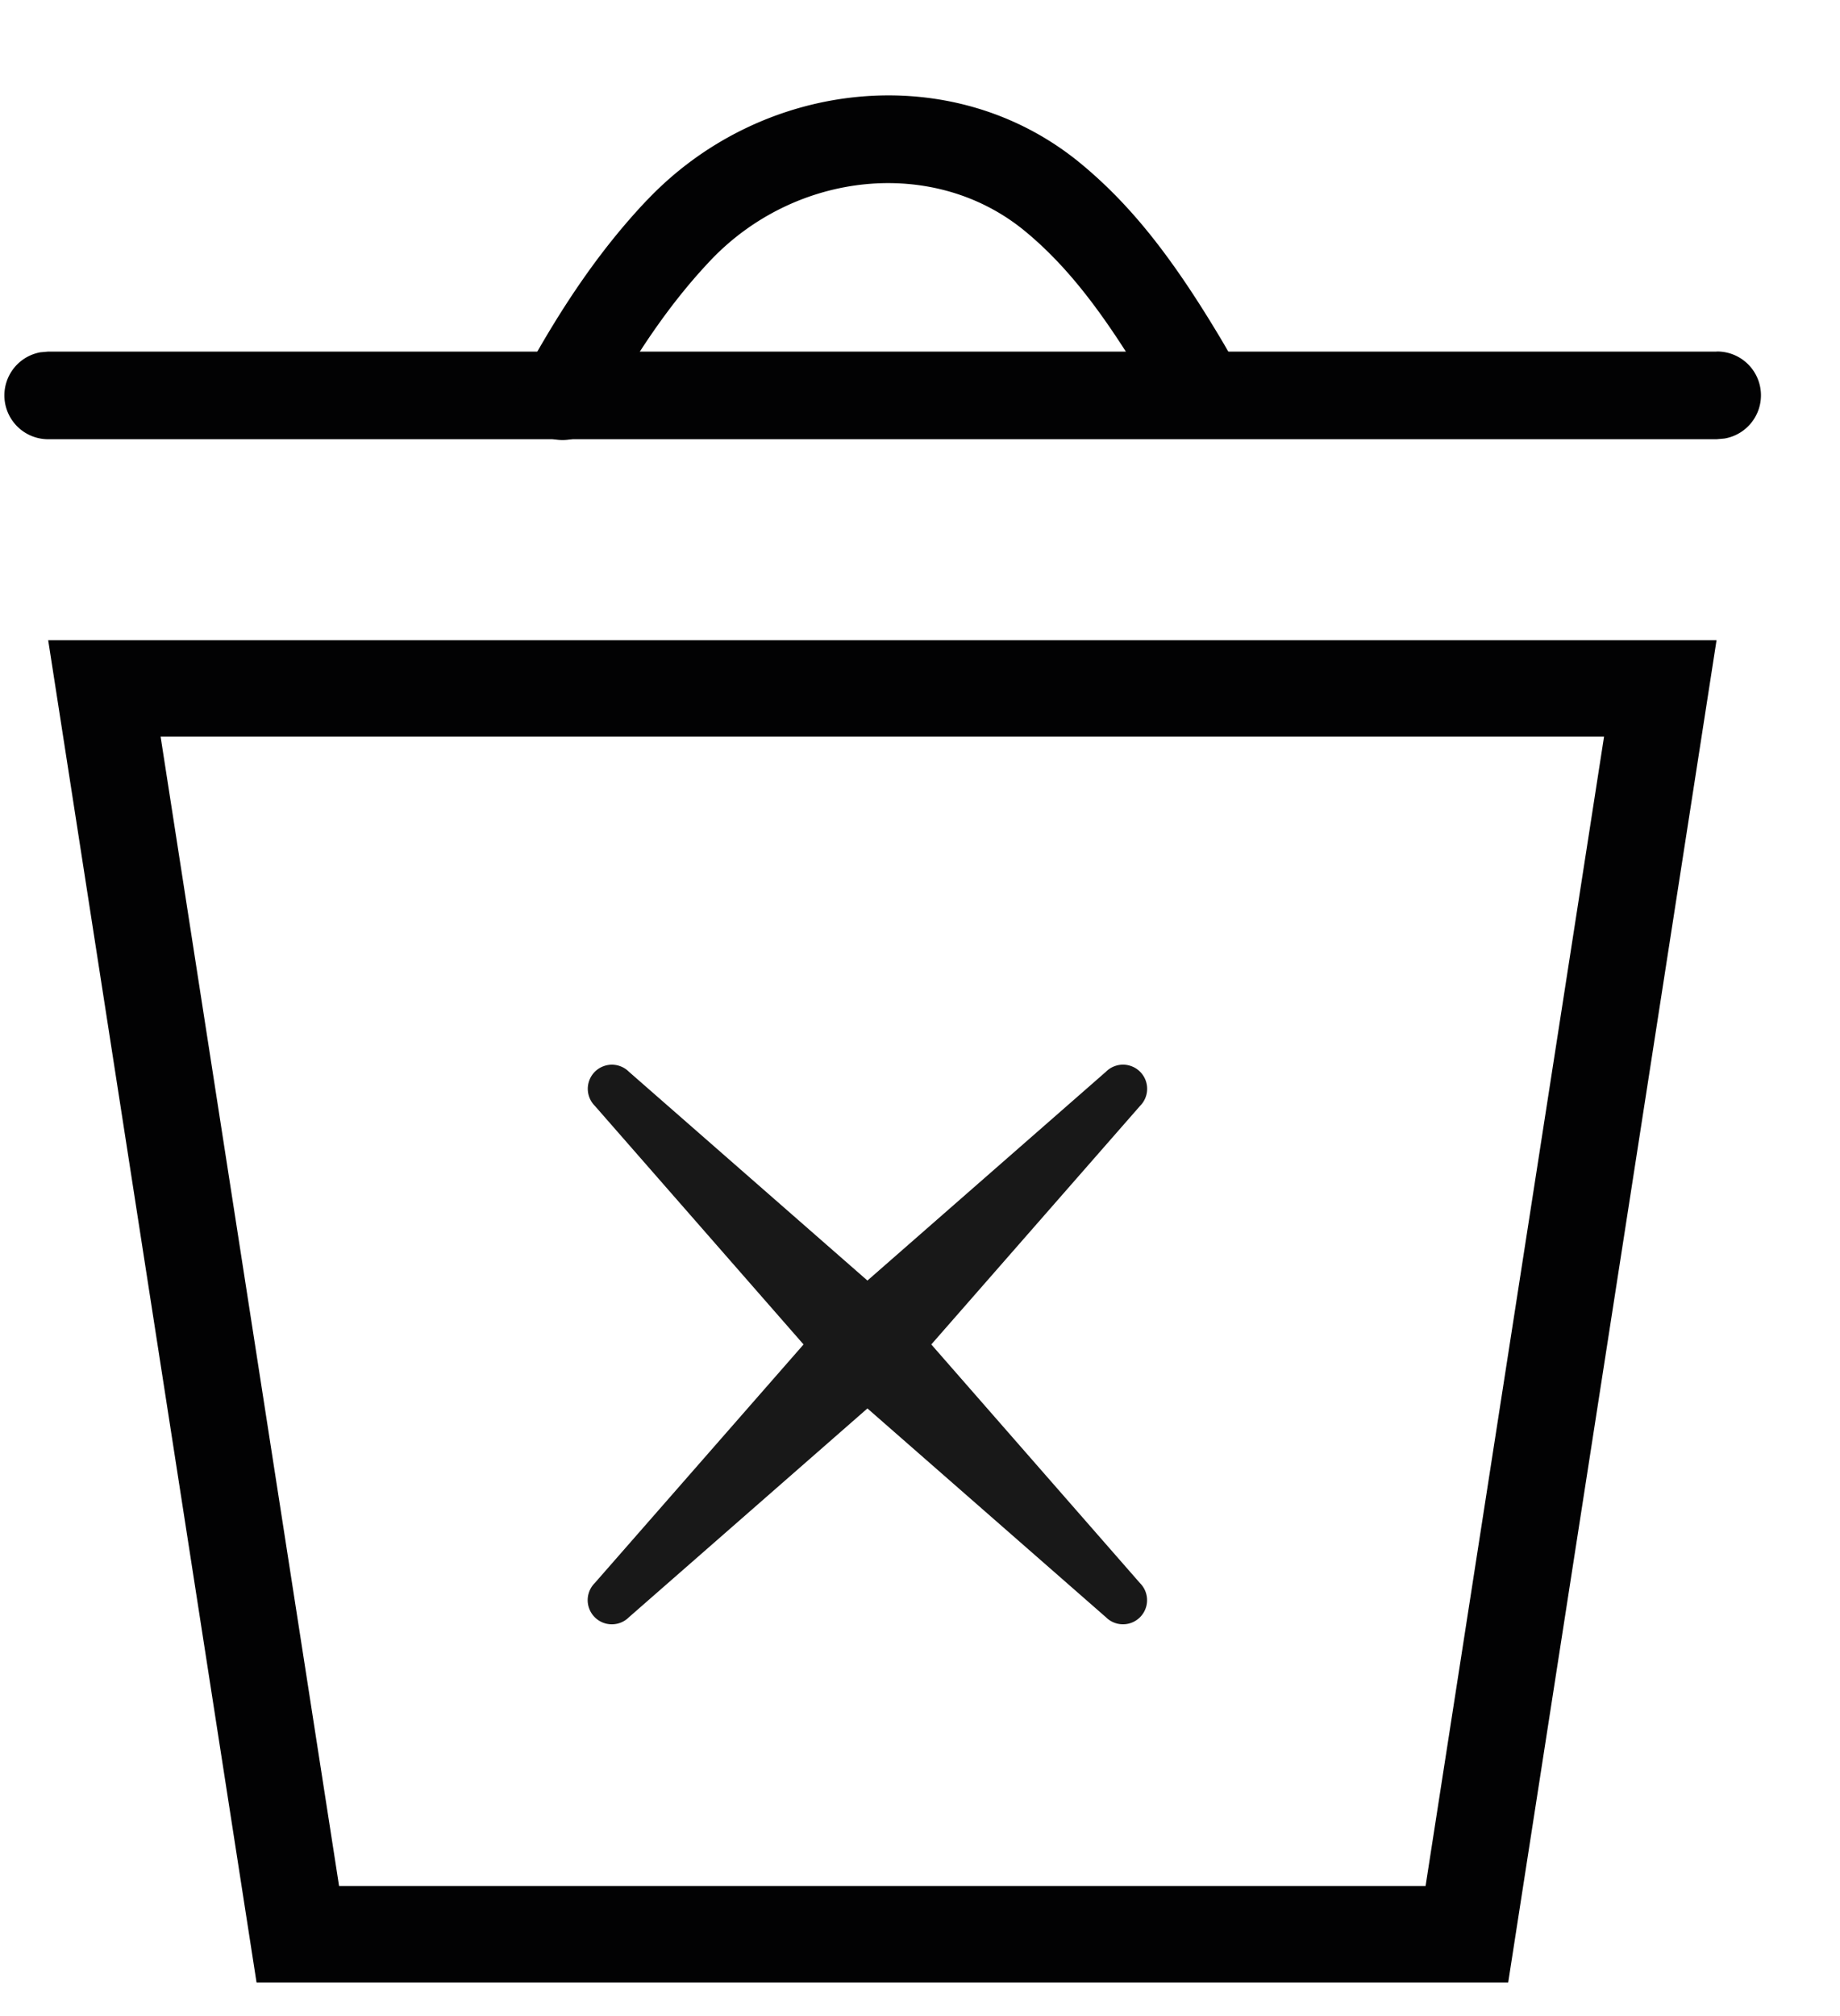 <svg width="21" height="23" xmlns="http://www.w3.org/2000/svg"><g fill="none" fill-rule="evenodd"><path d="M.55 7.304l2.378 15.313h14.285l2.378-15.313H.551zm1.283 1.1h16.474L16.27 21.517H3.87L1.833 8.404z" fill="#020203"/><g fill="#020203" fill-rule="nonzero"><path d="M19.591 4.01a.5.5 0 01.09.993l-.09.008H.551a.5.5 0 01-.09-.992l.09-.008h19.04z"/><path d="M7.386 2.282C8.702.896 10.882.662 12.34 1.87c.59.488 1.06 1.102 1.591 1.991.077.129.15.26.224.397a.5.5 0 11-.882.471 9.23 9.23 0 00-.2-.356c-.478-.799-.887-1.333-1.371-1.733-1.037-.858-2.625-.688-3.592.33-.45.475-.846 1.05-1.246 1.781a.5.5 0 11-.877-.48c.438-.801.881-1.444 1.398-1.989z"/></g><path d="M7.178 18.45a.275.275 0 01-.39-.39l2.383-2.722-2.382-2.722a.275.275 0 01.389-.389L9.9 14.609l2.722-2.382a.275.275 0 01.39.389l-2.383 2.722 2.382 2.723a.275.275 0 01-.389.389L9.9 16.068 7.178 18.45z" fill="#181818"/></g></svg>